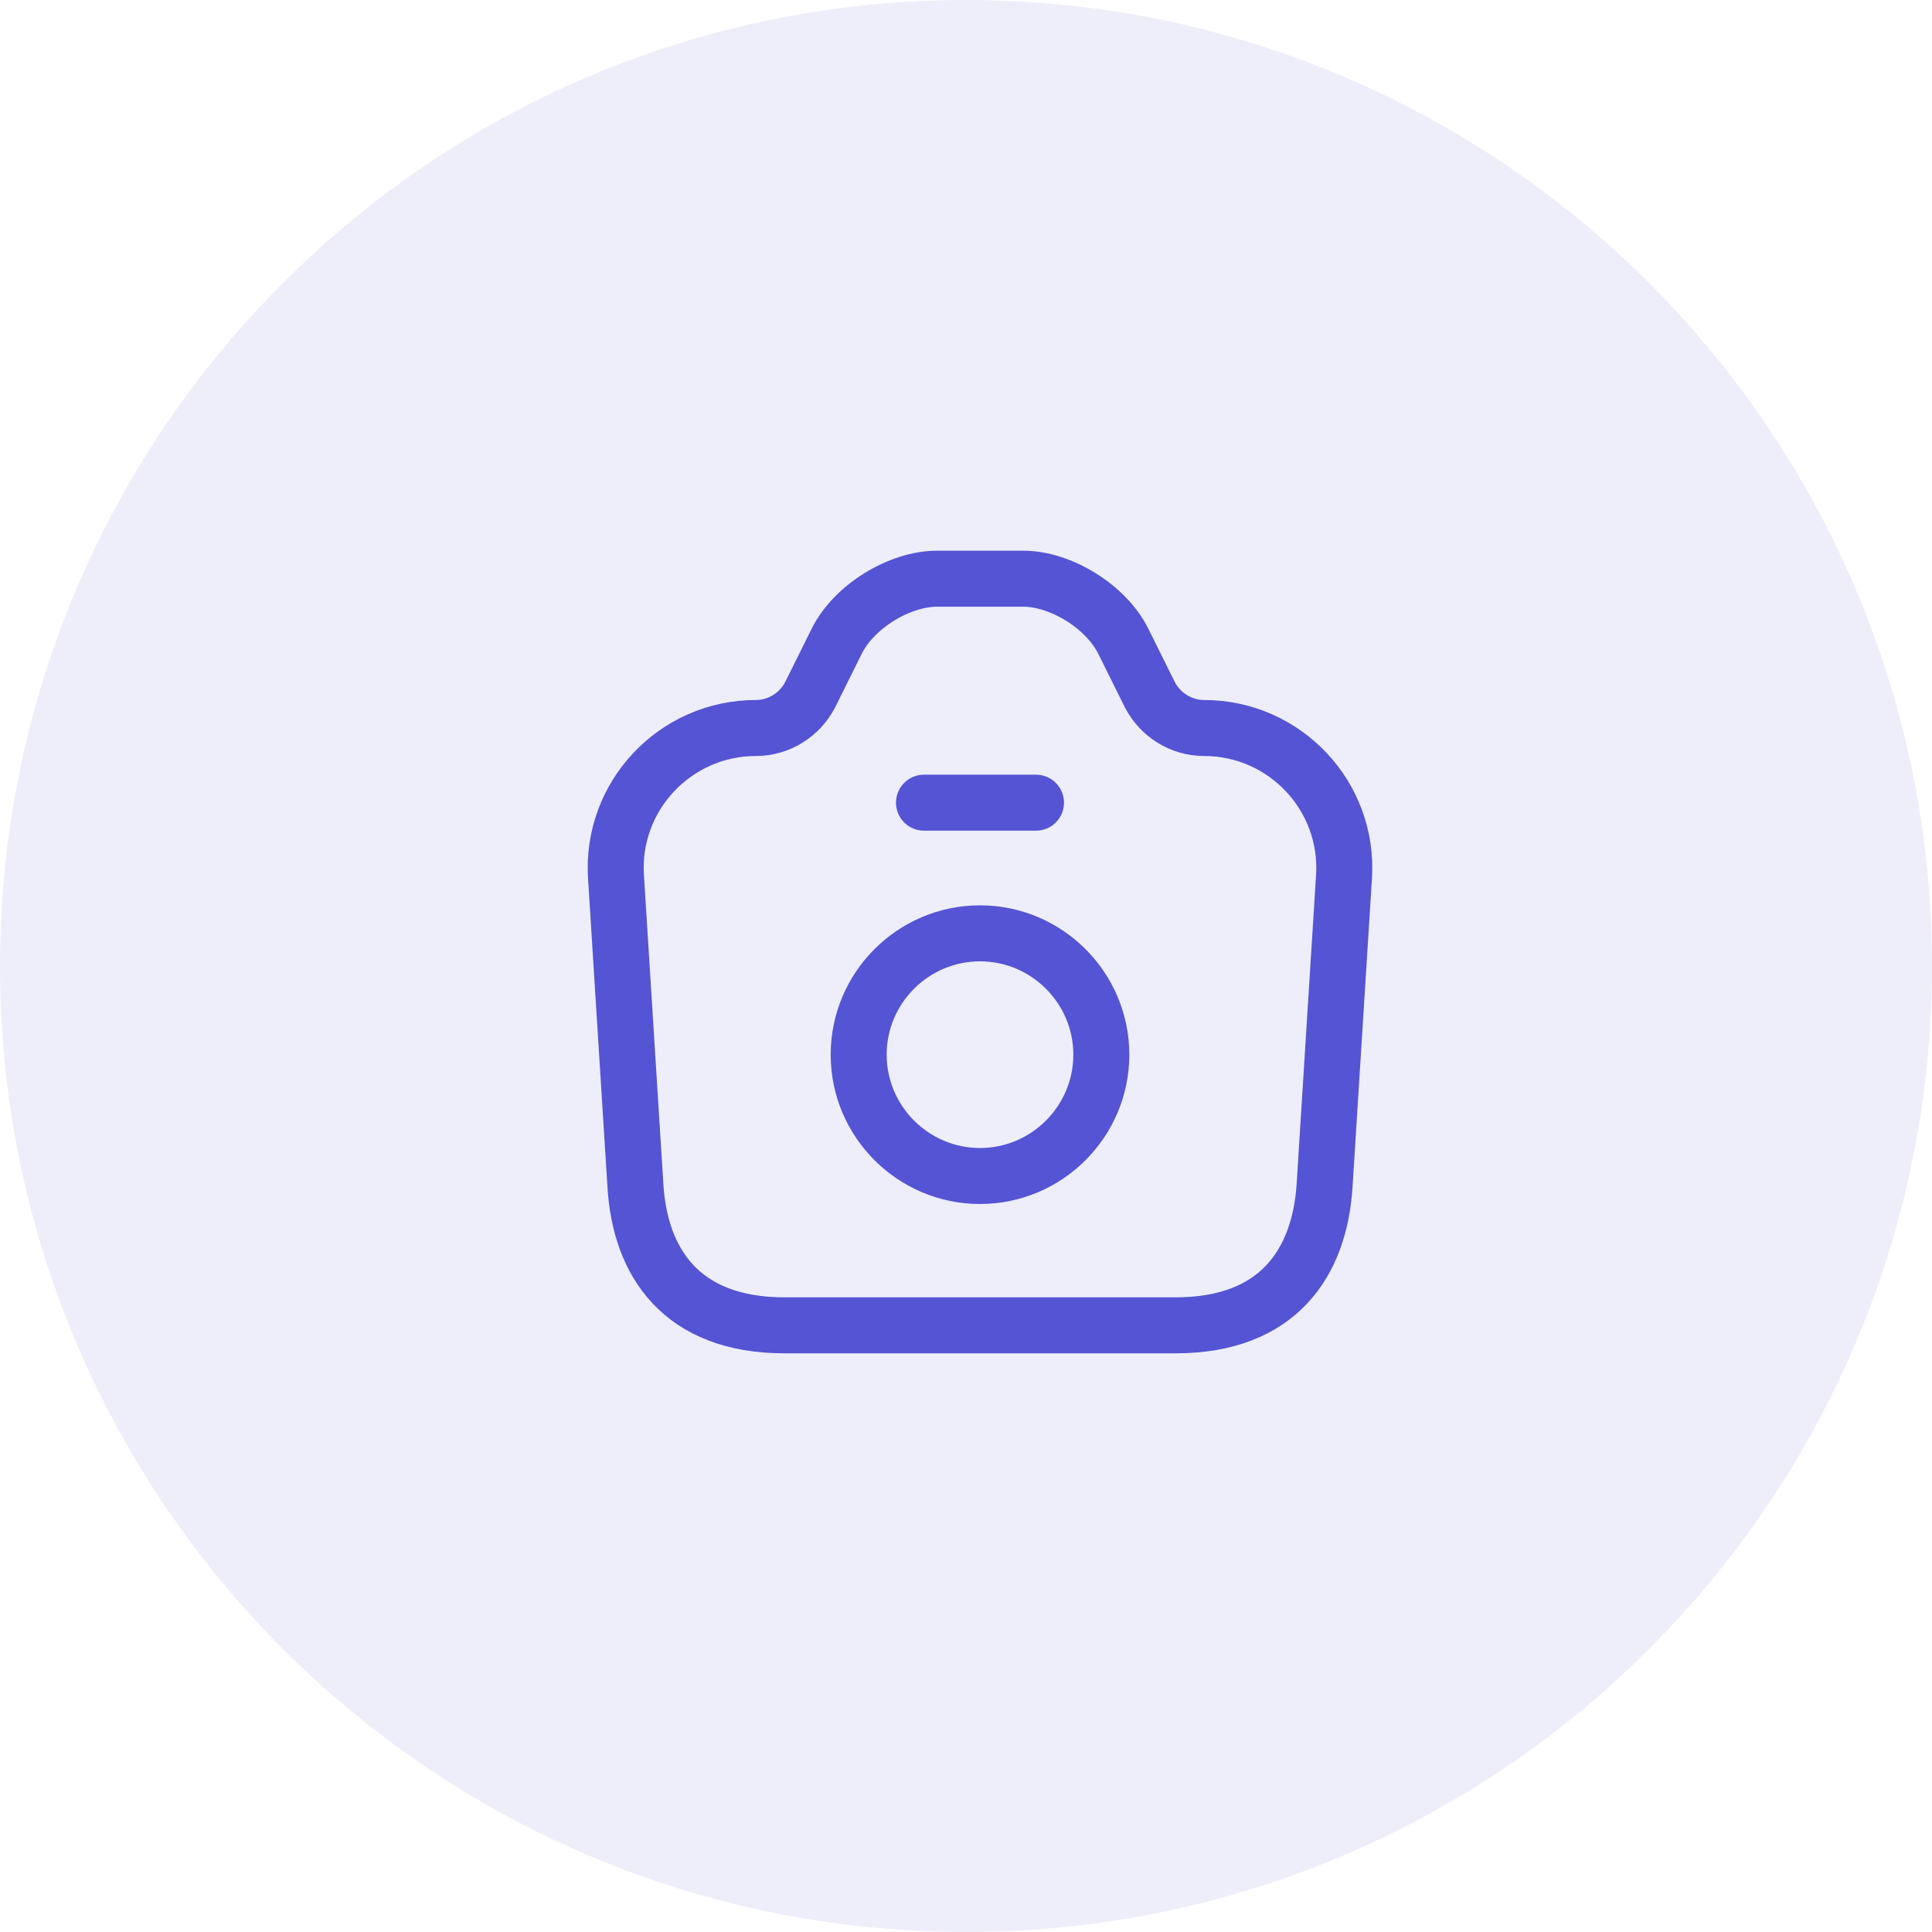 <svg width="69" height="69" viewBox="0 0 69 69" fill="none" xmlns="http://www.w3.org/2000/svg">
<path fill-rule="evenodd" clip-rule="evenodd" d="M34.5 69C53.554 69 69 53.554 69 34.5C69 15.446 53.554 0 34.5 0C15.446 0 0 15.446 0 34.5C0 53.554 15.446 69 34.5 69Z" fill="#5454D4" fill-opacity="0.1"/>
<path d="M28.013 47.333H41.987C45.667 47.333 47.133 45.08 47.307 42.333L48 31.32C48.187 28.44 45.893 26 43 26C42.187 26 41.44 25.533 41.067 24.813L40.107 22.88C39.493 21.667 37.893 20.667 36.533 20.667H33.48C32.107 20.667 30.507 21.667 29.893 22.88L28.933 24.813C28.56 25.533 27.813 26 27 26C24.107 26 21.813 28.44 22 31.32L22.693 42.333C22.853 45.08 24.333 47.333 28.013 47.333Z" stroke="#5454D4" stroke-width="2" stroke-linecap="round" stroke-linejoin="round"/>
<path d="M33 28.667H37" stroke="#5454D4" stroke-width="2" stroke-linecap="round" stroke-linejoin="round"/>
<path d="M35 42C37.387 42 39.333 40.053 39.333 37.667C39.333 35.28 37.387 33.333 35 33.333C32.613 33.333 30.667 35.28 30.667 37.667C30.667 40.053 32.613 42 35 42Z" stroke="#5454D4" stroke-width="2" stroke-linecap="round" stroke-linejoin="round"/>
</svg>
